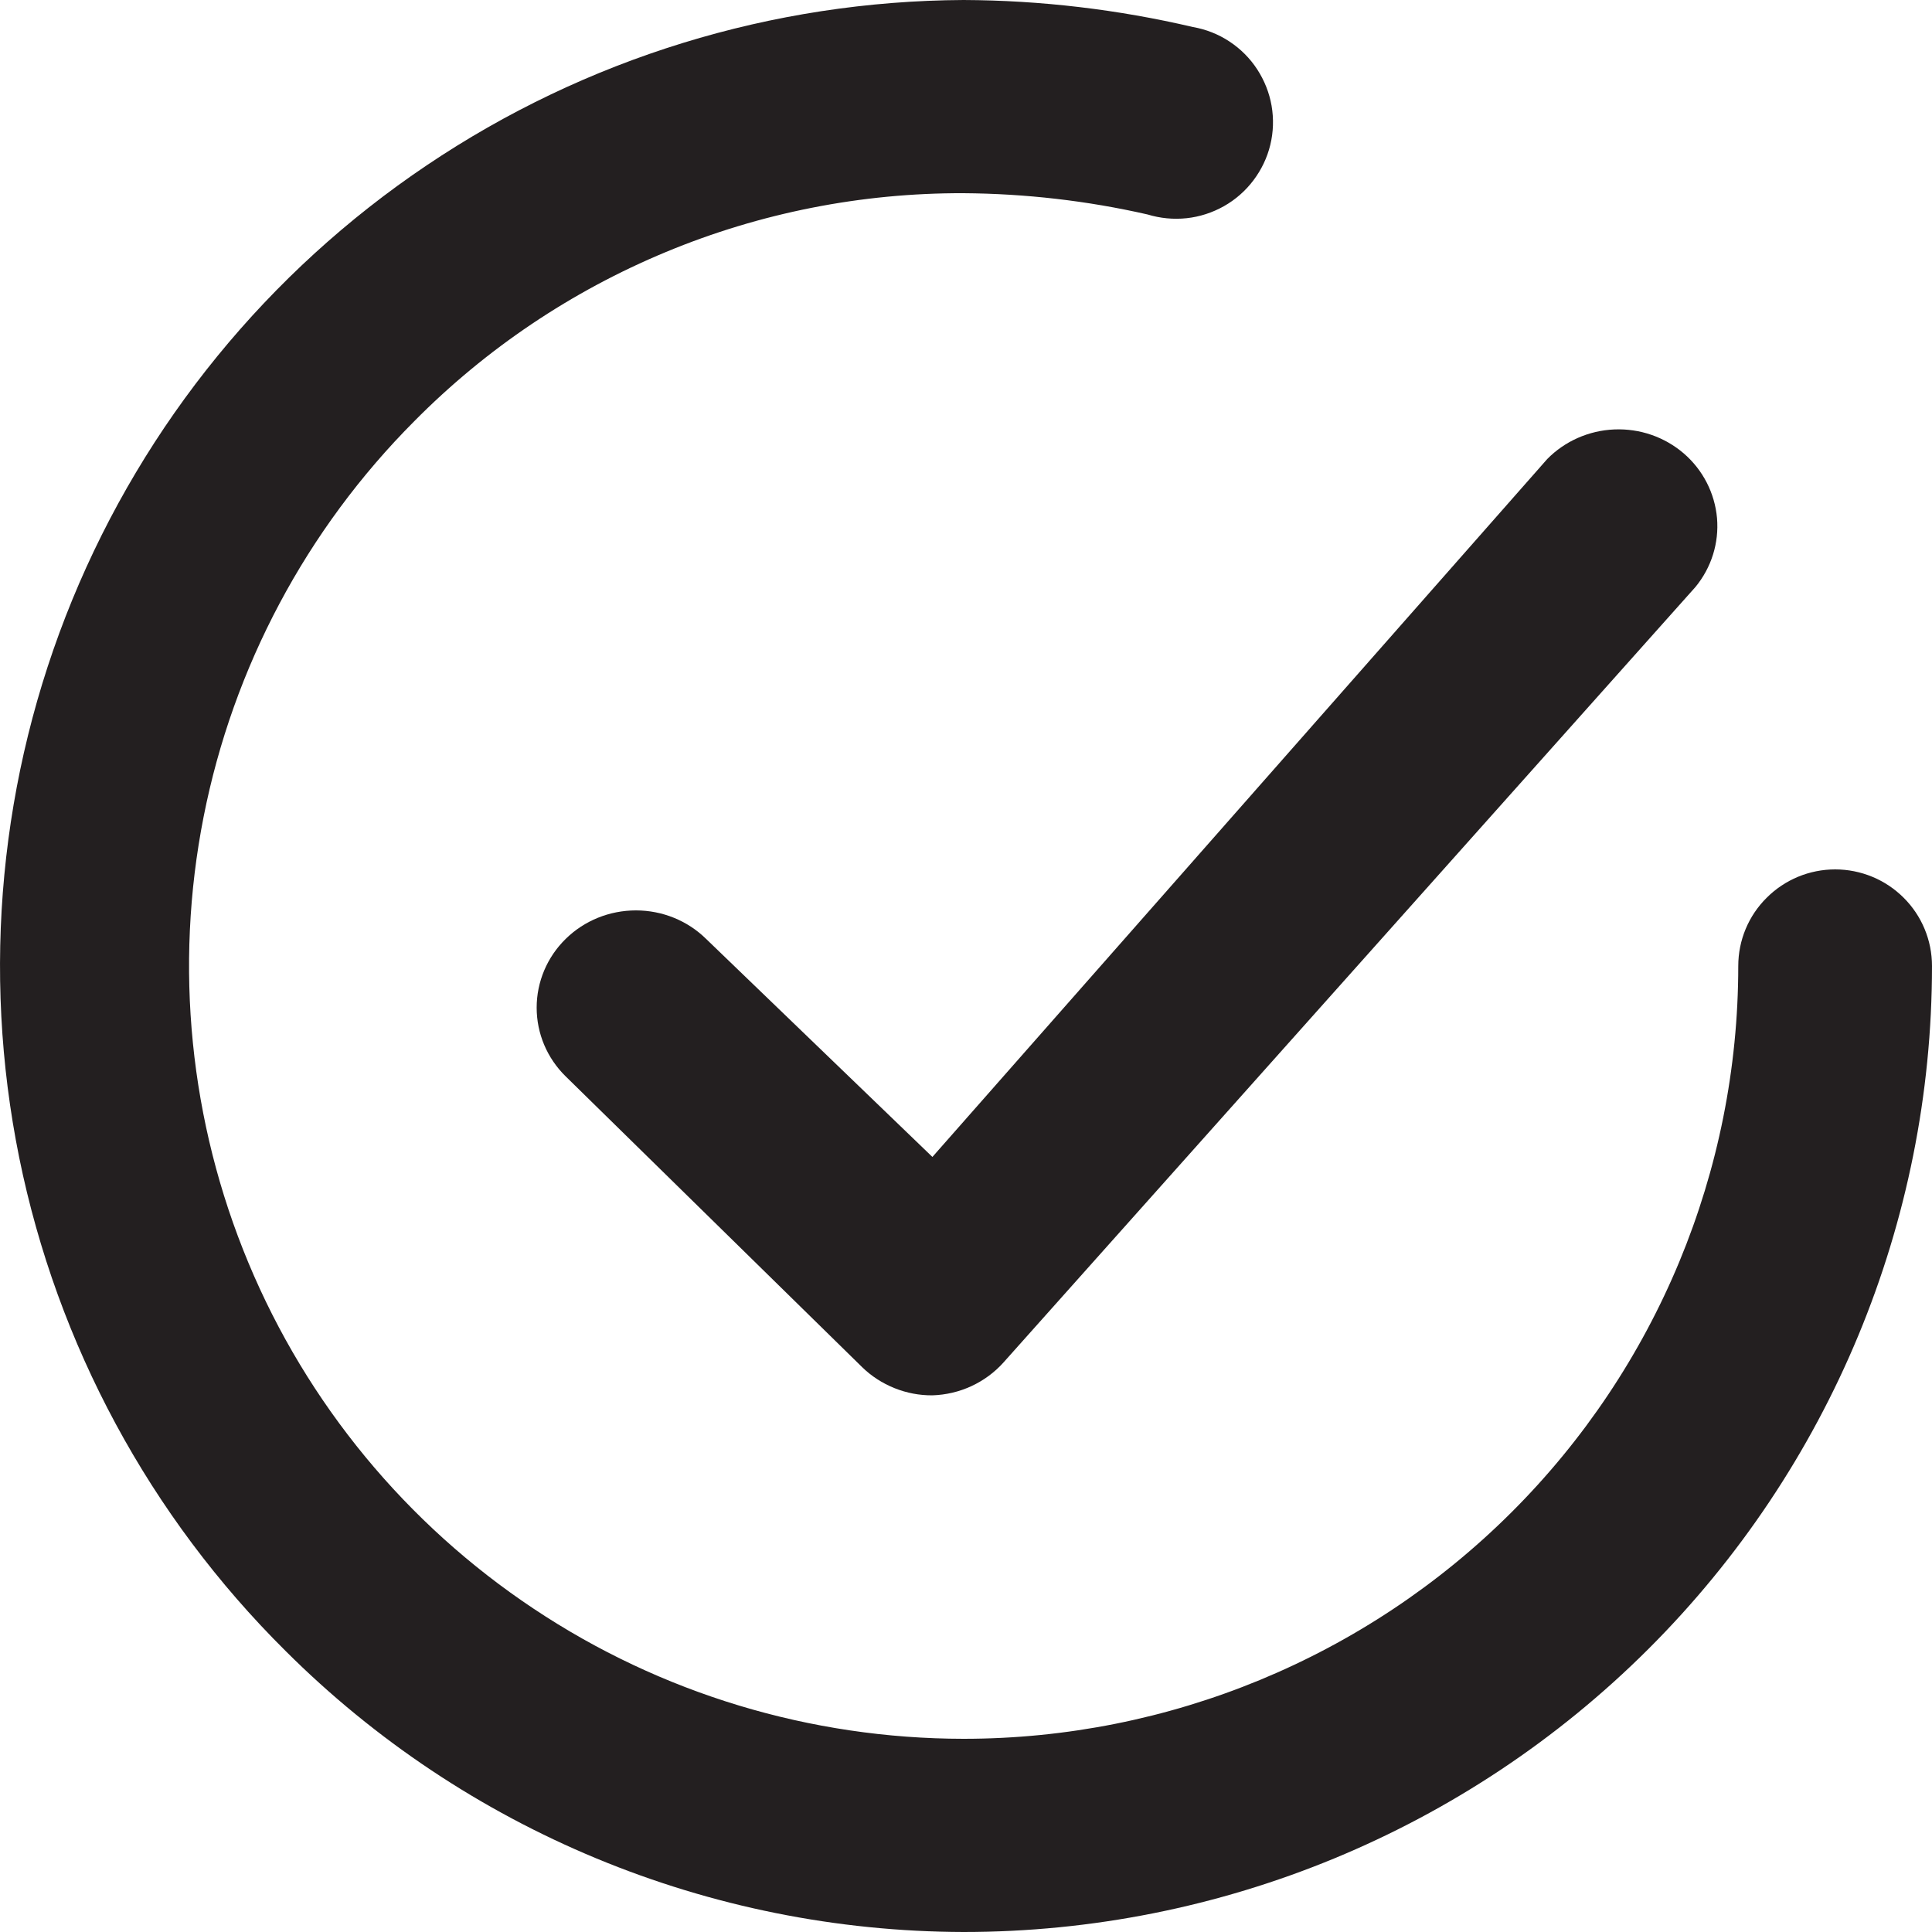 <svg width="18" height="18" viewBox="0 0 18 18" fill="none" xmlns="http://www.w3.org/2000/svg">
<path d="M6.578 8.747C6.405 8.577 6.17 8.482 5.925 8.482C5.679 8.482 5.444 8.577 5.271 8.747C5.097 8.917 5 9.148 5 9.388C5 9.629 5.097 9.859 5.271 10.029L8.033 12.738C8.119 12.822 8.222 12.888 8.334 12.933C8.446 12.978 8.566 13.001 8.687 13C8.813 12.996 8.937 12.967 9.051 12.914C9.165 12.861 9.267 12.786 9.35 12.693L15.796 5.469C15.945 5.288 16.017 5.058 15.997 4.826C15.976 4.594 15.866 4.379 15.688 4.225C15.509 4.071 15.278 3.991 15.04 4.001C14.803 4.011 14.579 4.11 14.415 4.277L8.687 10.779L6.578 8.747Z" fill="#231F20"/>
<path d="M17.098 8.1C16.858 8.1 16.629 8.195 16.46 8.364C16.29 8.532 16.195 8.761 16.195 9C16.195 10.91 15.435 12.741 14.081 14.091C12.727 15.441 10.891 16.2 8.977 16.2C7.551 16.199 6.157 15.778 4.972 14.988C3.786 14.199 2.861 13.077 2.314 11.764C1.767 10.451 1.622 9.005 1.897 7.61C2.172 6.215 2.855 4.932 3.86 3.924C4.529 3.248 5.325 2.713 6.204 2.348C7.082 1.983 8.025 1.797 8.977 1.8C9.554 1.804 10.129 1.87 10.691 1.998C10.809 2.034 10.933 2.046 11.055 2.033C11.178 2.02 11.296 1.981 11.403 1.921C11.511 1.86 11.604 1.778 11.678 1.68C11.752 1.582 11.806 1.47 11.835 1.35C11.864 1.231 11.868 1.107 11.847 0.985C11.826 0.864 11.78 0.749 11.713 0.646C11.646 0.543 11.558 0.455 11.455 0.387C11.352 0.319 11.236 0.273 11.115 0.252C10.414 0.088 9.697 0.003 8.977 0C7.194 0.009 5.454 0.545 3.976 1.54C2.498 2.534 1.349 3.943 0.673 5.589C-0.002 7.234 -0.174 9.042 0.179 10.785C0.533 12.528 1.396 14.127 2.66 15.381C4.336 17.053 6.607 17.994 8.977 18C11.37 18 13.665 17.052 15.357 15.364C17.049 13.676 18 11.387 18 9C18 8.761 17.905 8.532 17.736 8.364C17.567 8.195 17.337 8.1 17.098 8.1Z" fill="#231F20"/>
</svg>
